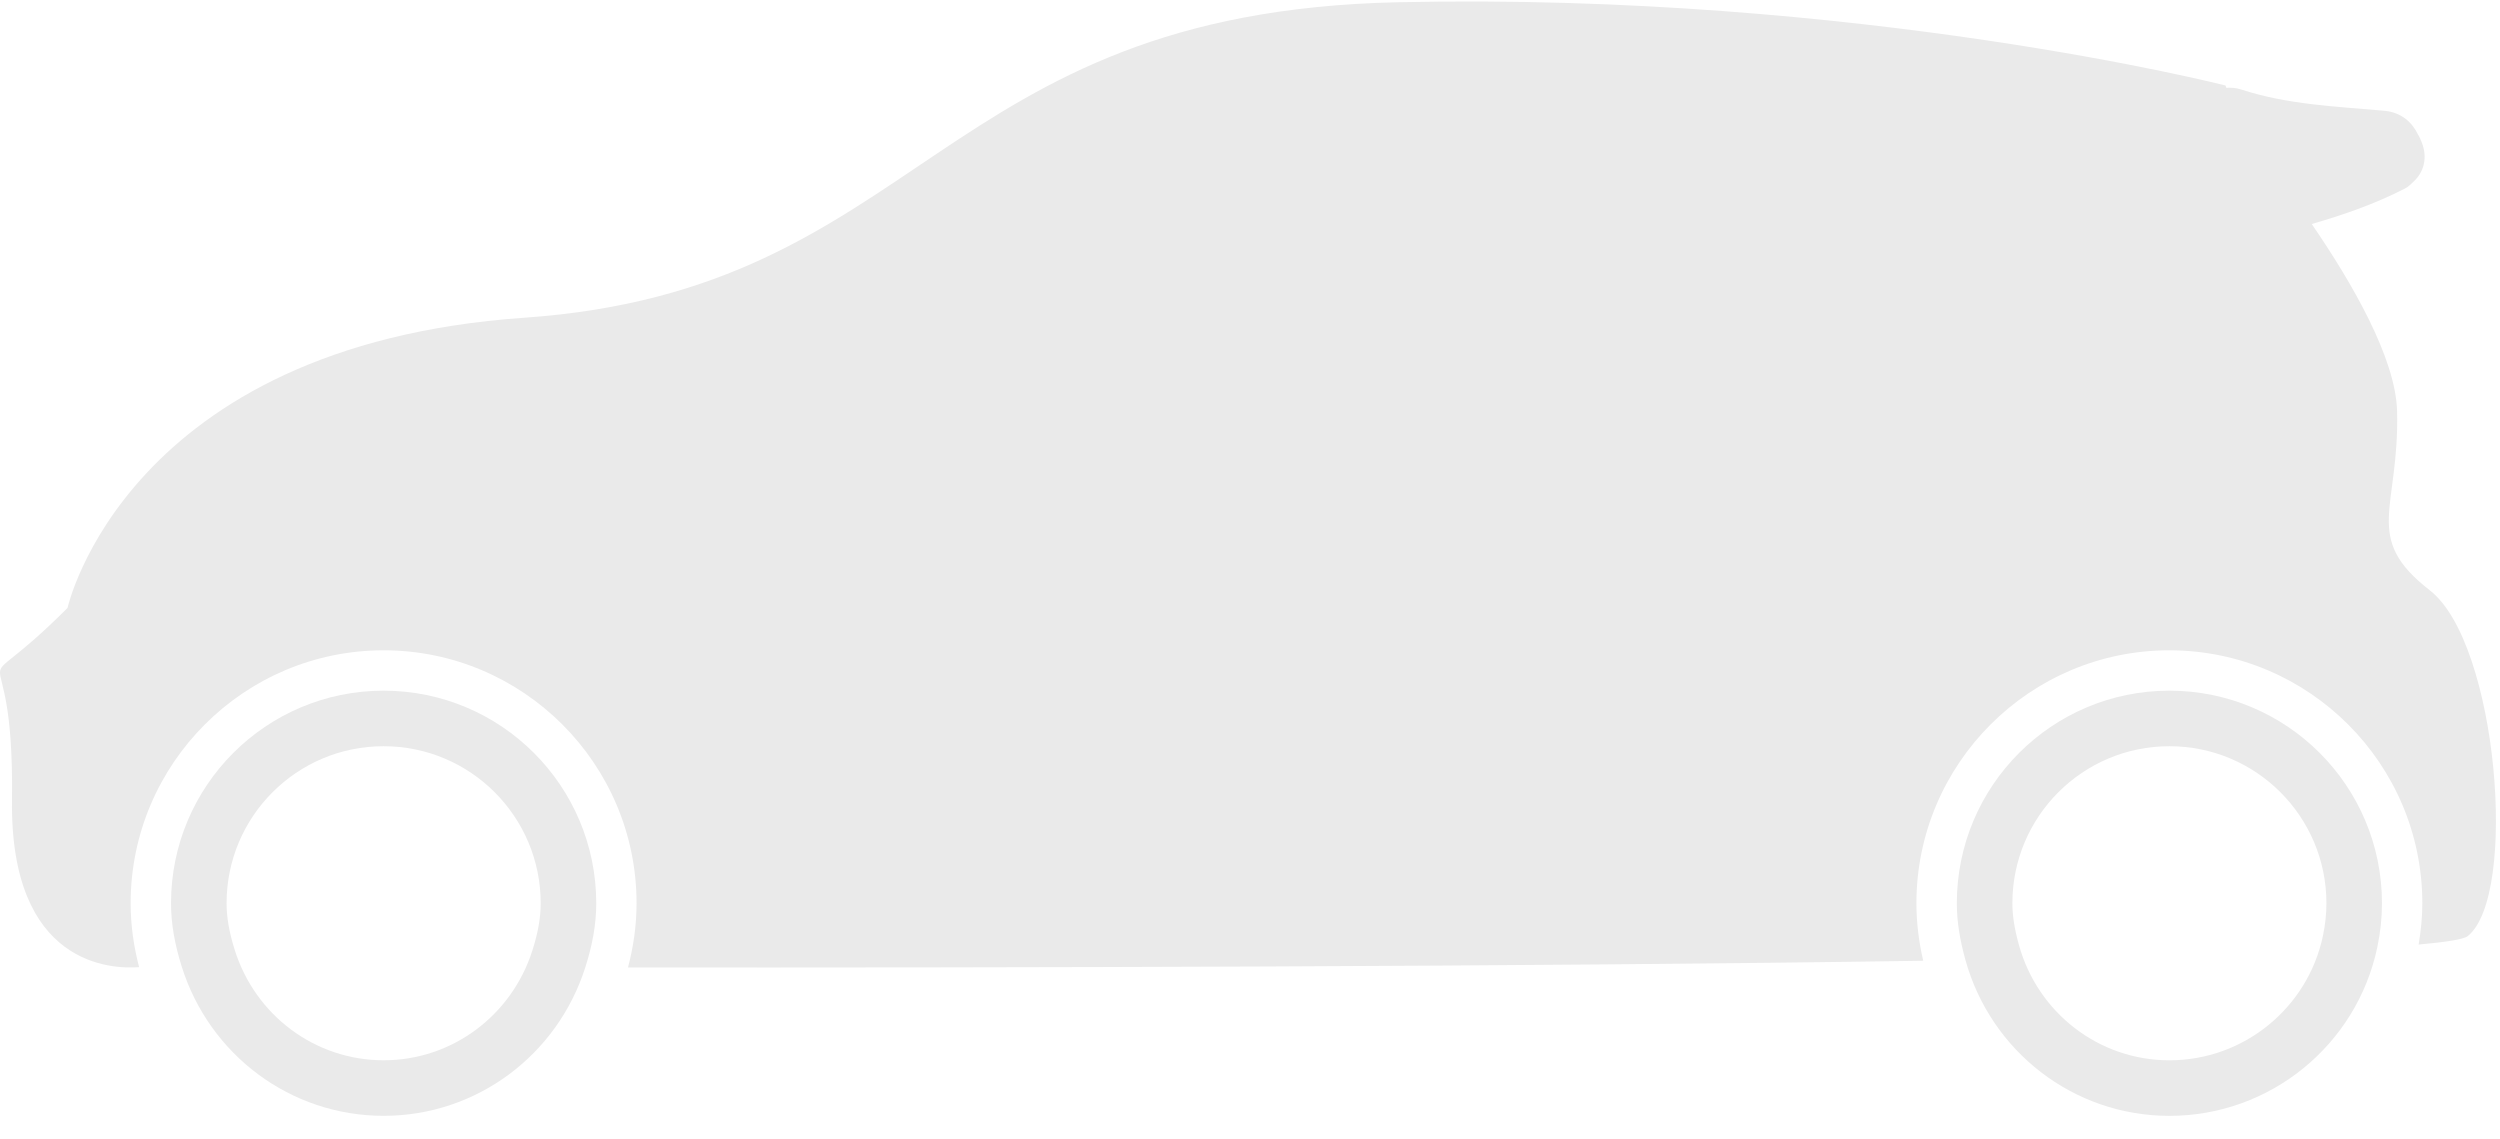 <?xml version="1.0" encoding="UTF-8"?>
<svg width="90px" height="41px" viewBox="0 0 90 41" version="1.1" xmlns="http://www.w3.org/2000/svg" xmlns:xlink="http://www.w3.org/1999/xlink">
    <!-- Generator: Sketch 47.1 (45422) - http://www.bohemiancoding.com/sketch -->
    <title>car-black-case-over-wheels</title>
    <desc>Created with Sketch.</desc>
    <defs></defs>
    <g id="Page-1" stroke="none" stroke-width="1" fill="none" fill-rule="evenodd">
        <g id="a02我的卡" transform="translate(-330, -725)" fill-rule="nonzero">
            <g id="car-black-case-over-wheels" transform="translate(330, 725)">
                <path d="M2.431,21.886 C-1.477,25.795 0.523,21.886 0.432,28.792 C0.353,34.782 4.03,34.893 5.008,34.817 C4.816,34.081 4.703,33.313 4.703,32.519 C4.703,27.498 8.788,23.411 13.809,23.411 C18.83,23.411 22.916,27.497 22.916,32.519 C22.916,33.318 22.803,34.09 22.608,34.829 C36.198,34.839 55.097,34.803 69.236,34.587 C69.081,33.921 68.991,33.231 68.991,32.519 C68.991,27.498 73.075,23.411 78.096,23.411 C83.118,23.411 87.204,27.497 87.204,32.519 C87.204,33.025 87.151,33.518 87.071,34.004 C88.082,33.913 88.699,33.812 88.839,33.7 C90.657,32.246 89.929,23.16 87.475,21.253 C85.022,19.346 86.384,18.346 86.295,14.802 C86.246,12.891 84.669,10.174 83.223,8.065 C84.373,7.731 85.499,7.342 86.575,6.789 C86.711,6.72 86.795,6.625 86.89,6.537 L86.89,6.537 C87.336,6.122 87.379,5.55 87.151,5.051 C87.146,5.031 87.135,5.012 87.127,4.991 C87.102,4.94 87.079,4.889 87.046,4.839 C86.836,4.402 86.446,4.044 85.839,3.988 C84.09,3.831 82.367,3.771 80.683,3.222 C80.489,3.16 80.315,3.152 80.147,3.161 L80.118,3.078 C80.118,3.078 66.943,-0.283 50.316,0.081 C33.686,0.444 33.233,10.437 18.877,11.438 C4.521,12.438 2.431,21.886 2.431,21.886 Z" id="Shape" fill="#EAEAEA"></path>
                <path d="M13.809,25.864 C10.135,25.864 7.157,28.843 7.157,32.517 C7.157,33.141 7.27,33.777 7.495,34.494 C8.362,37.259 10.894,39.17 13.811,39.17 C16.716,39.17 19.242,37.273 20.118,34.522 C20.348,33.803 20.465,33.154 20.465,32.517 C20.463,28.843 17.484,25.864 13.809,25.864 Z" id="Shape" stroke="#EAEAEA" stroke-width="2"></path>
                <path d="M78.098,25.864 C74.425,25.864 71.446,28.843 71.446,32.517 C71.446,33.07 71.537,33.635 71.72,34.295 C72.518,37.159 75.104,39.171 78.098,39.171 C81.253,39.171 83.954,36.955 84.602,33.907 C84.701,33.439 84.751,32.978 84.751,32.519 C84.751,28.843 81.772,25.864 78.098,25.864 Z" id="Shape" stroke="#EAEAEA" stroke-width="2"></path>
            </g>
        </g>
    </g>
</svg>